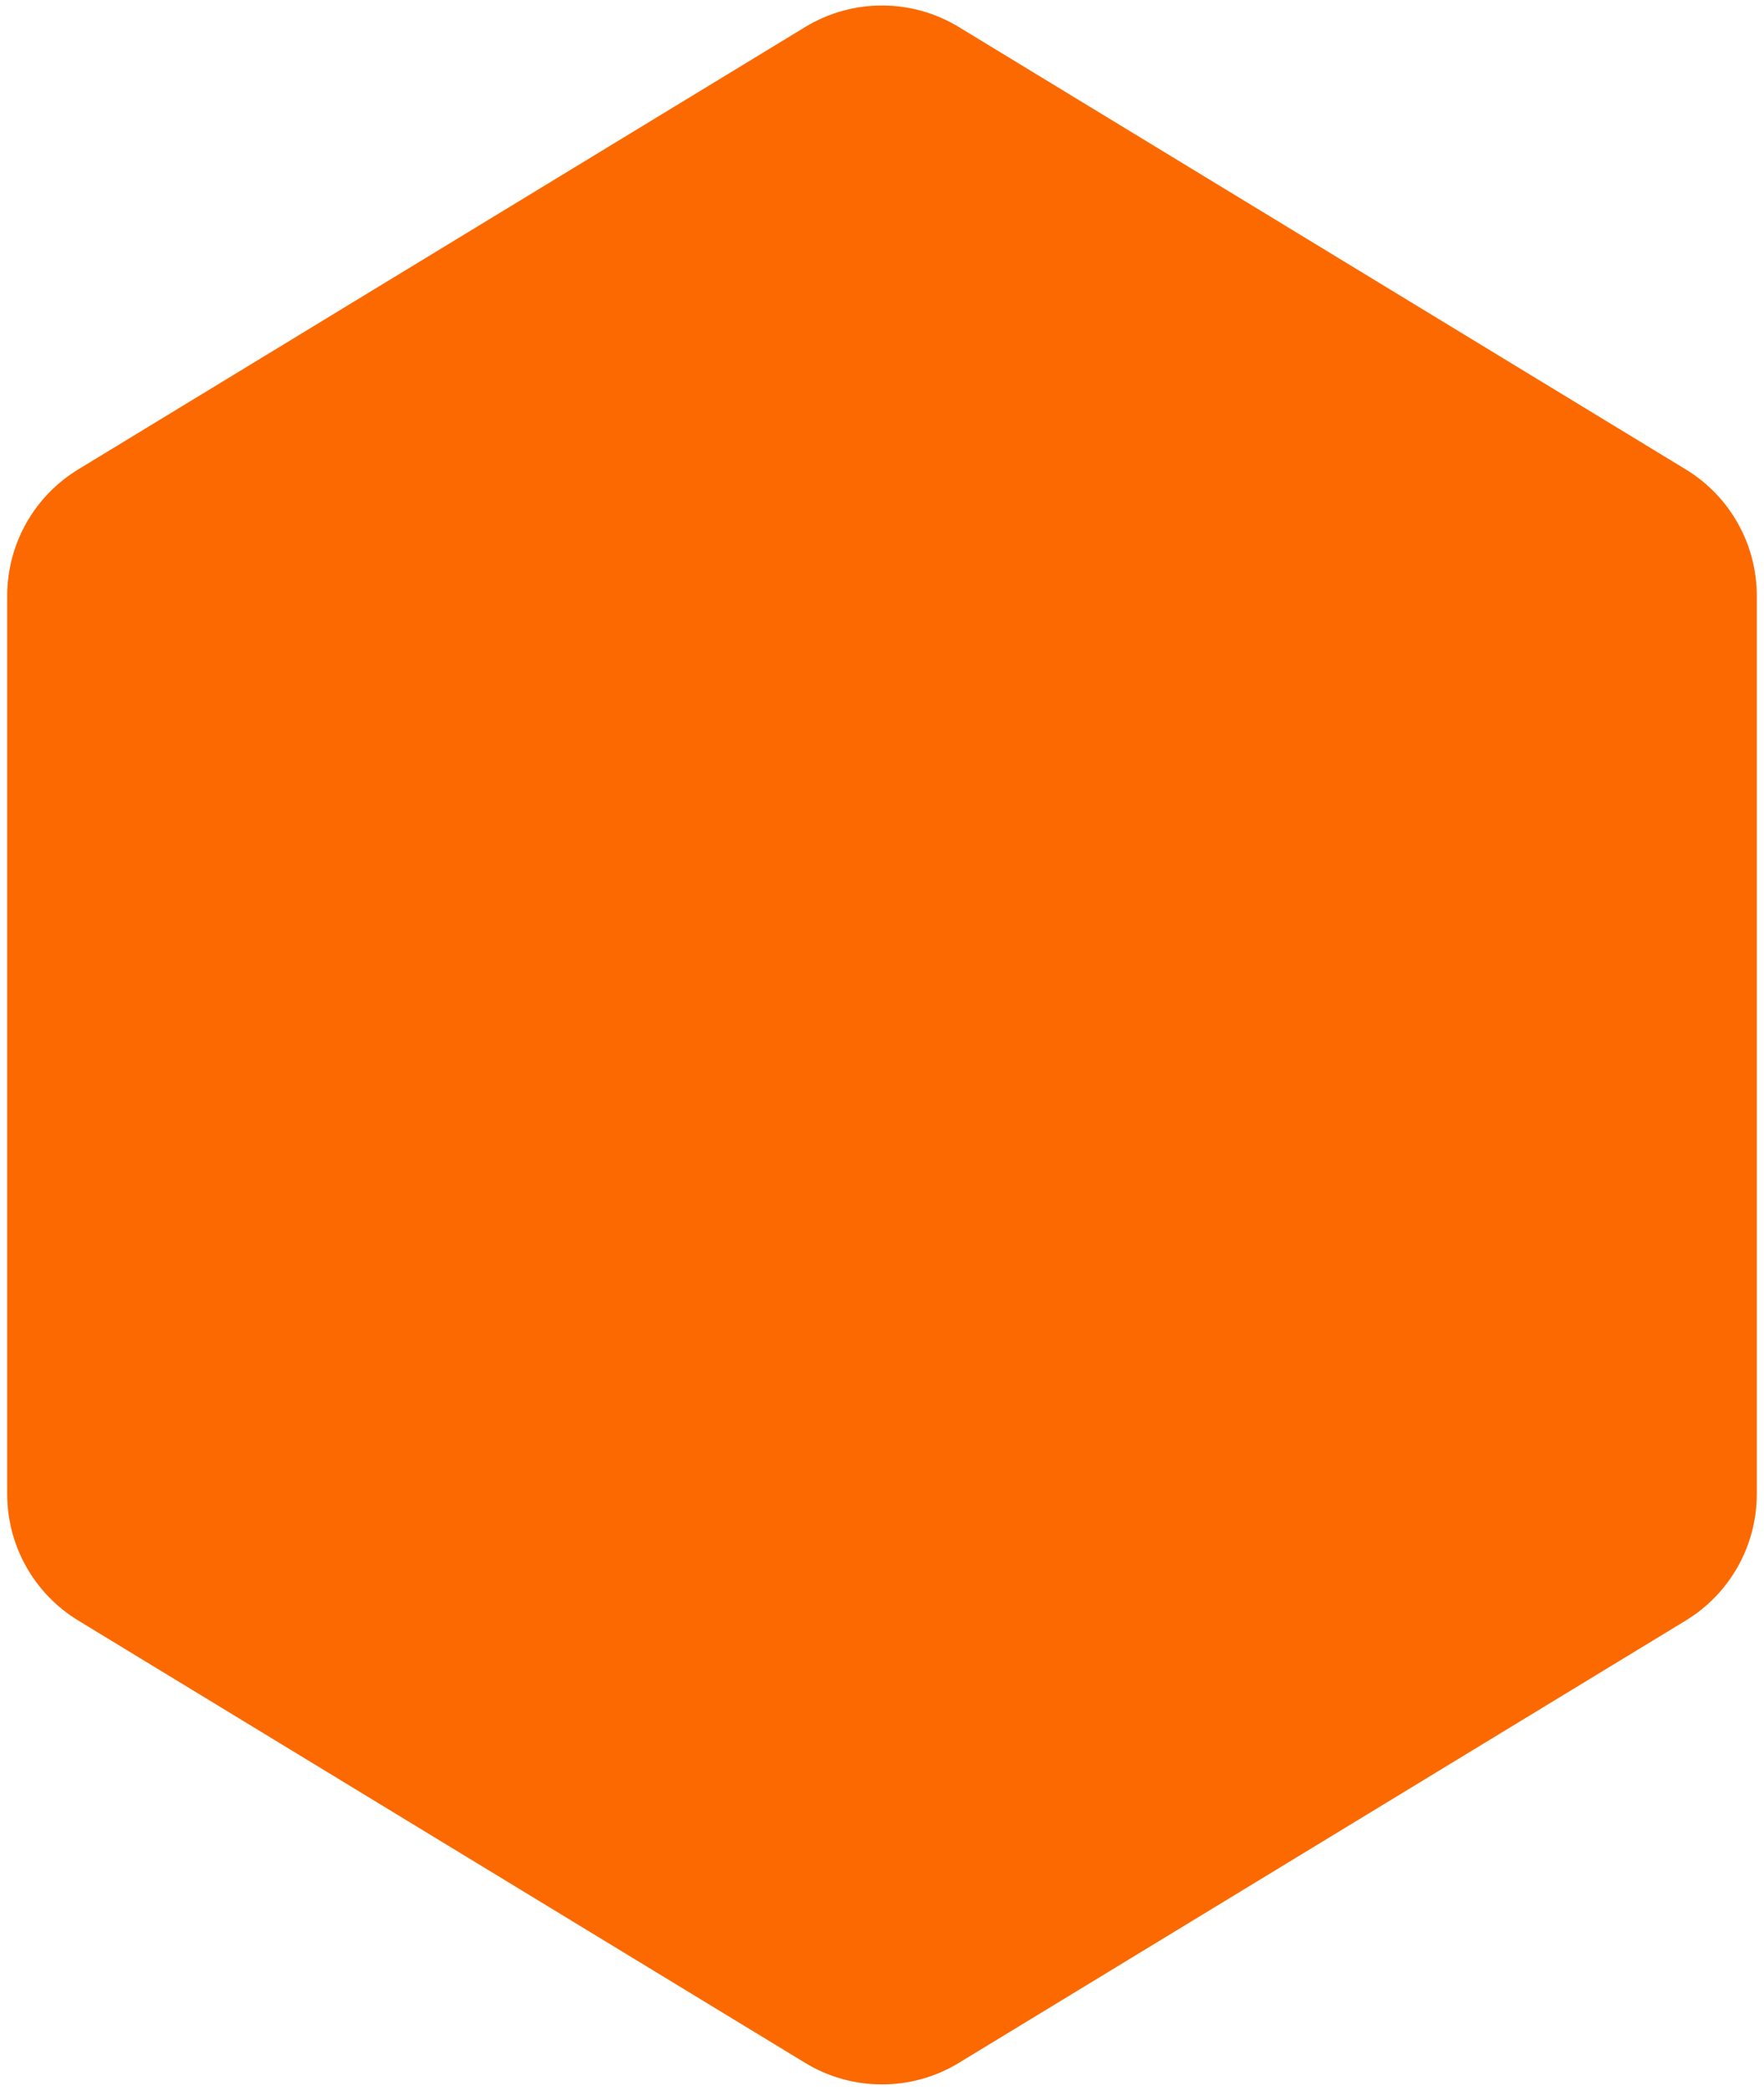     <svg
      width="179"
      height="212"
      viewBox="0 0 179 212"
      fill="none"
      xmlns="http://www.w3.org/2000/svg"
    >
      <path
        d="M81.704 2.742C86.493 -0.171 92.507 -0.171 97.296 2.742L171.063 47.617C175.537 50.339 178.268 55.196 178.268 60.432V151.567C178.268 156.804 175.537 161.661 171.063 164.383L97.296 209.258C92.507 212.171 86.493 212.171 81.704 209.258L7.937 164.383C3.463 161.661 0.732 156.804 0.732 151.567V60.432C0.732 55.196 3.463 50.339 7.937 47.617L81.704 2.742Z"
        fill="#FB6900"
      />
    </svg>